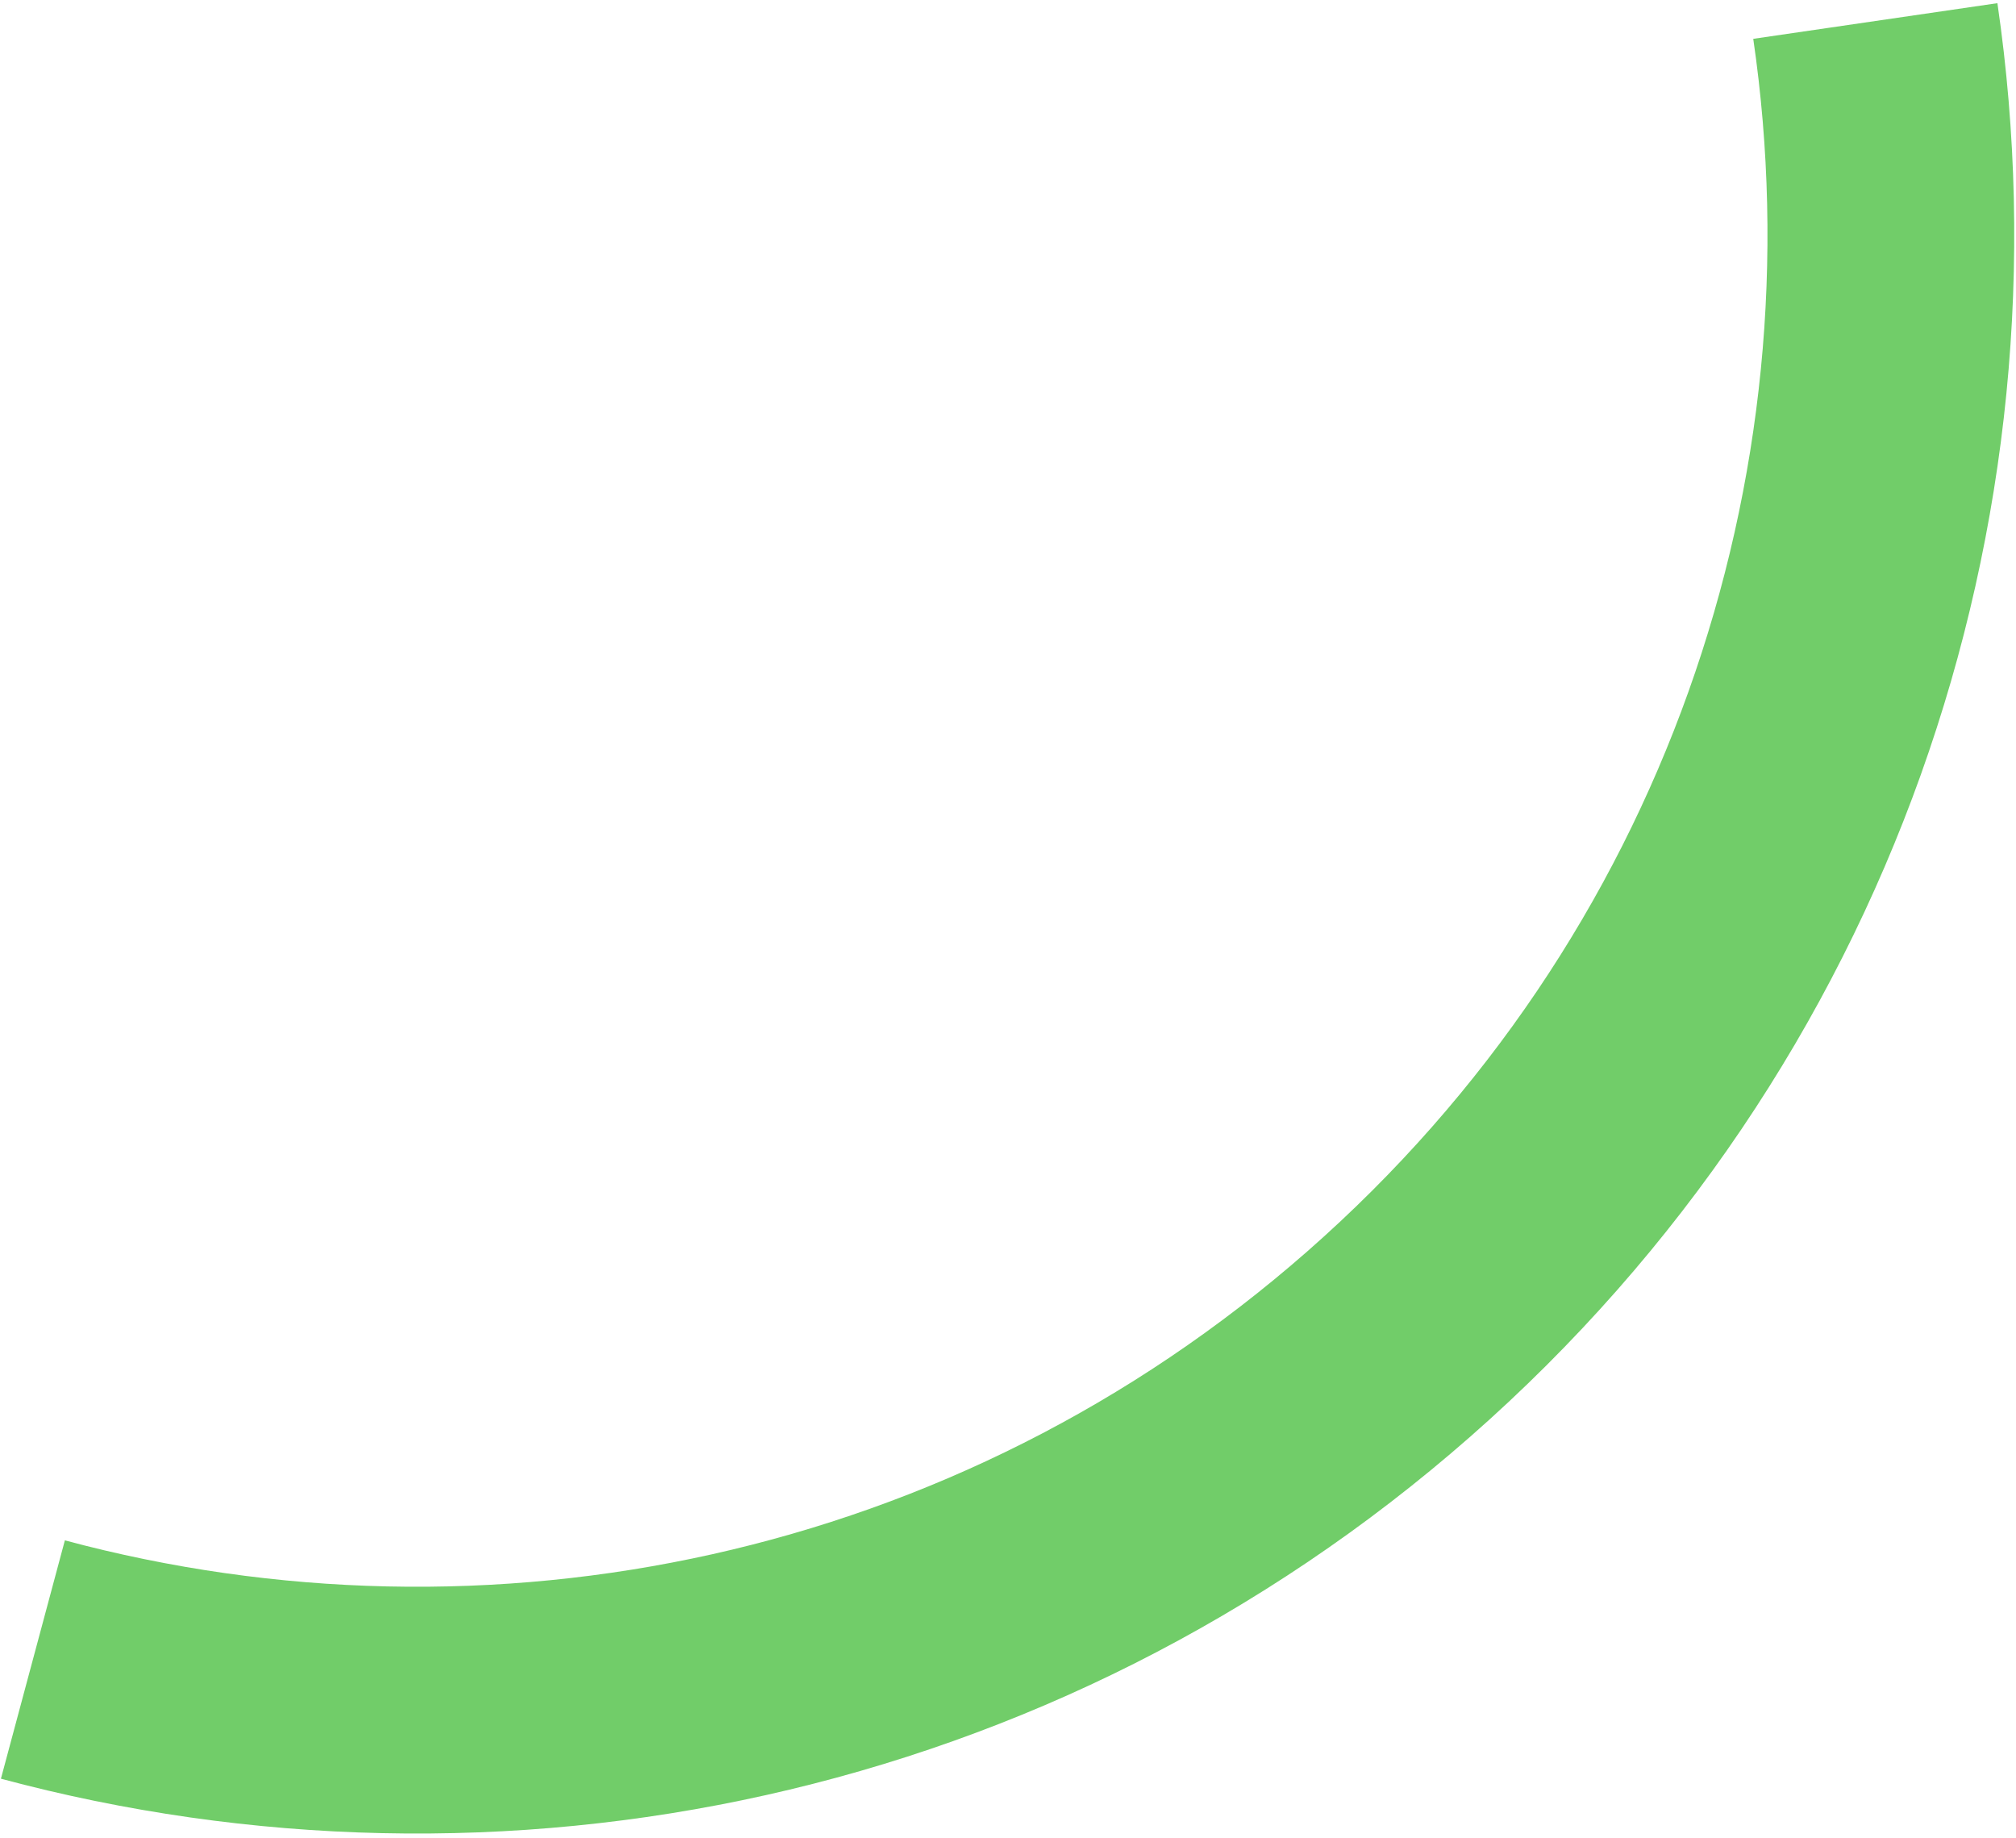 <svg width="384" height="350" viewBox="0 0 384 350" fill="none" xmlns="http://www.w3.org/2000/svg">
<path d="M357.206 4C370.505 95.046 338.848 190.788 264.524 255.981C191.226 320.287 93.866 339.572 6.266 316.065" stroke="#71CD69" stroke-width="47" stroke-miterlimit="10"/>
</svg>
